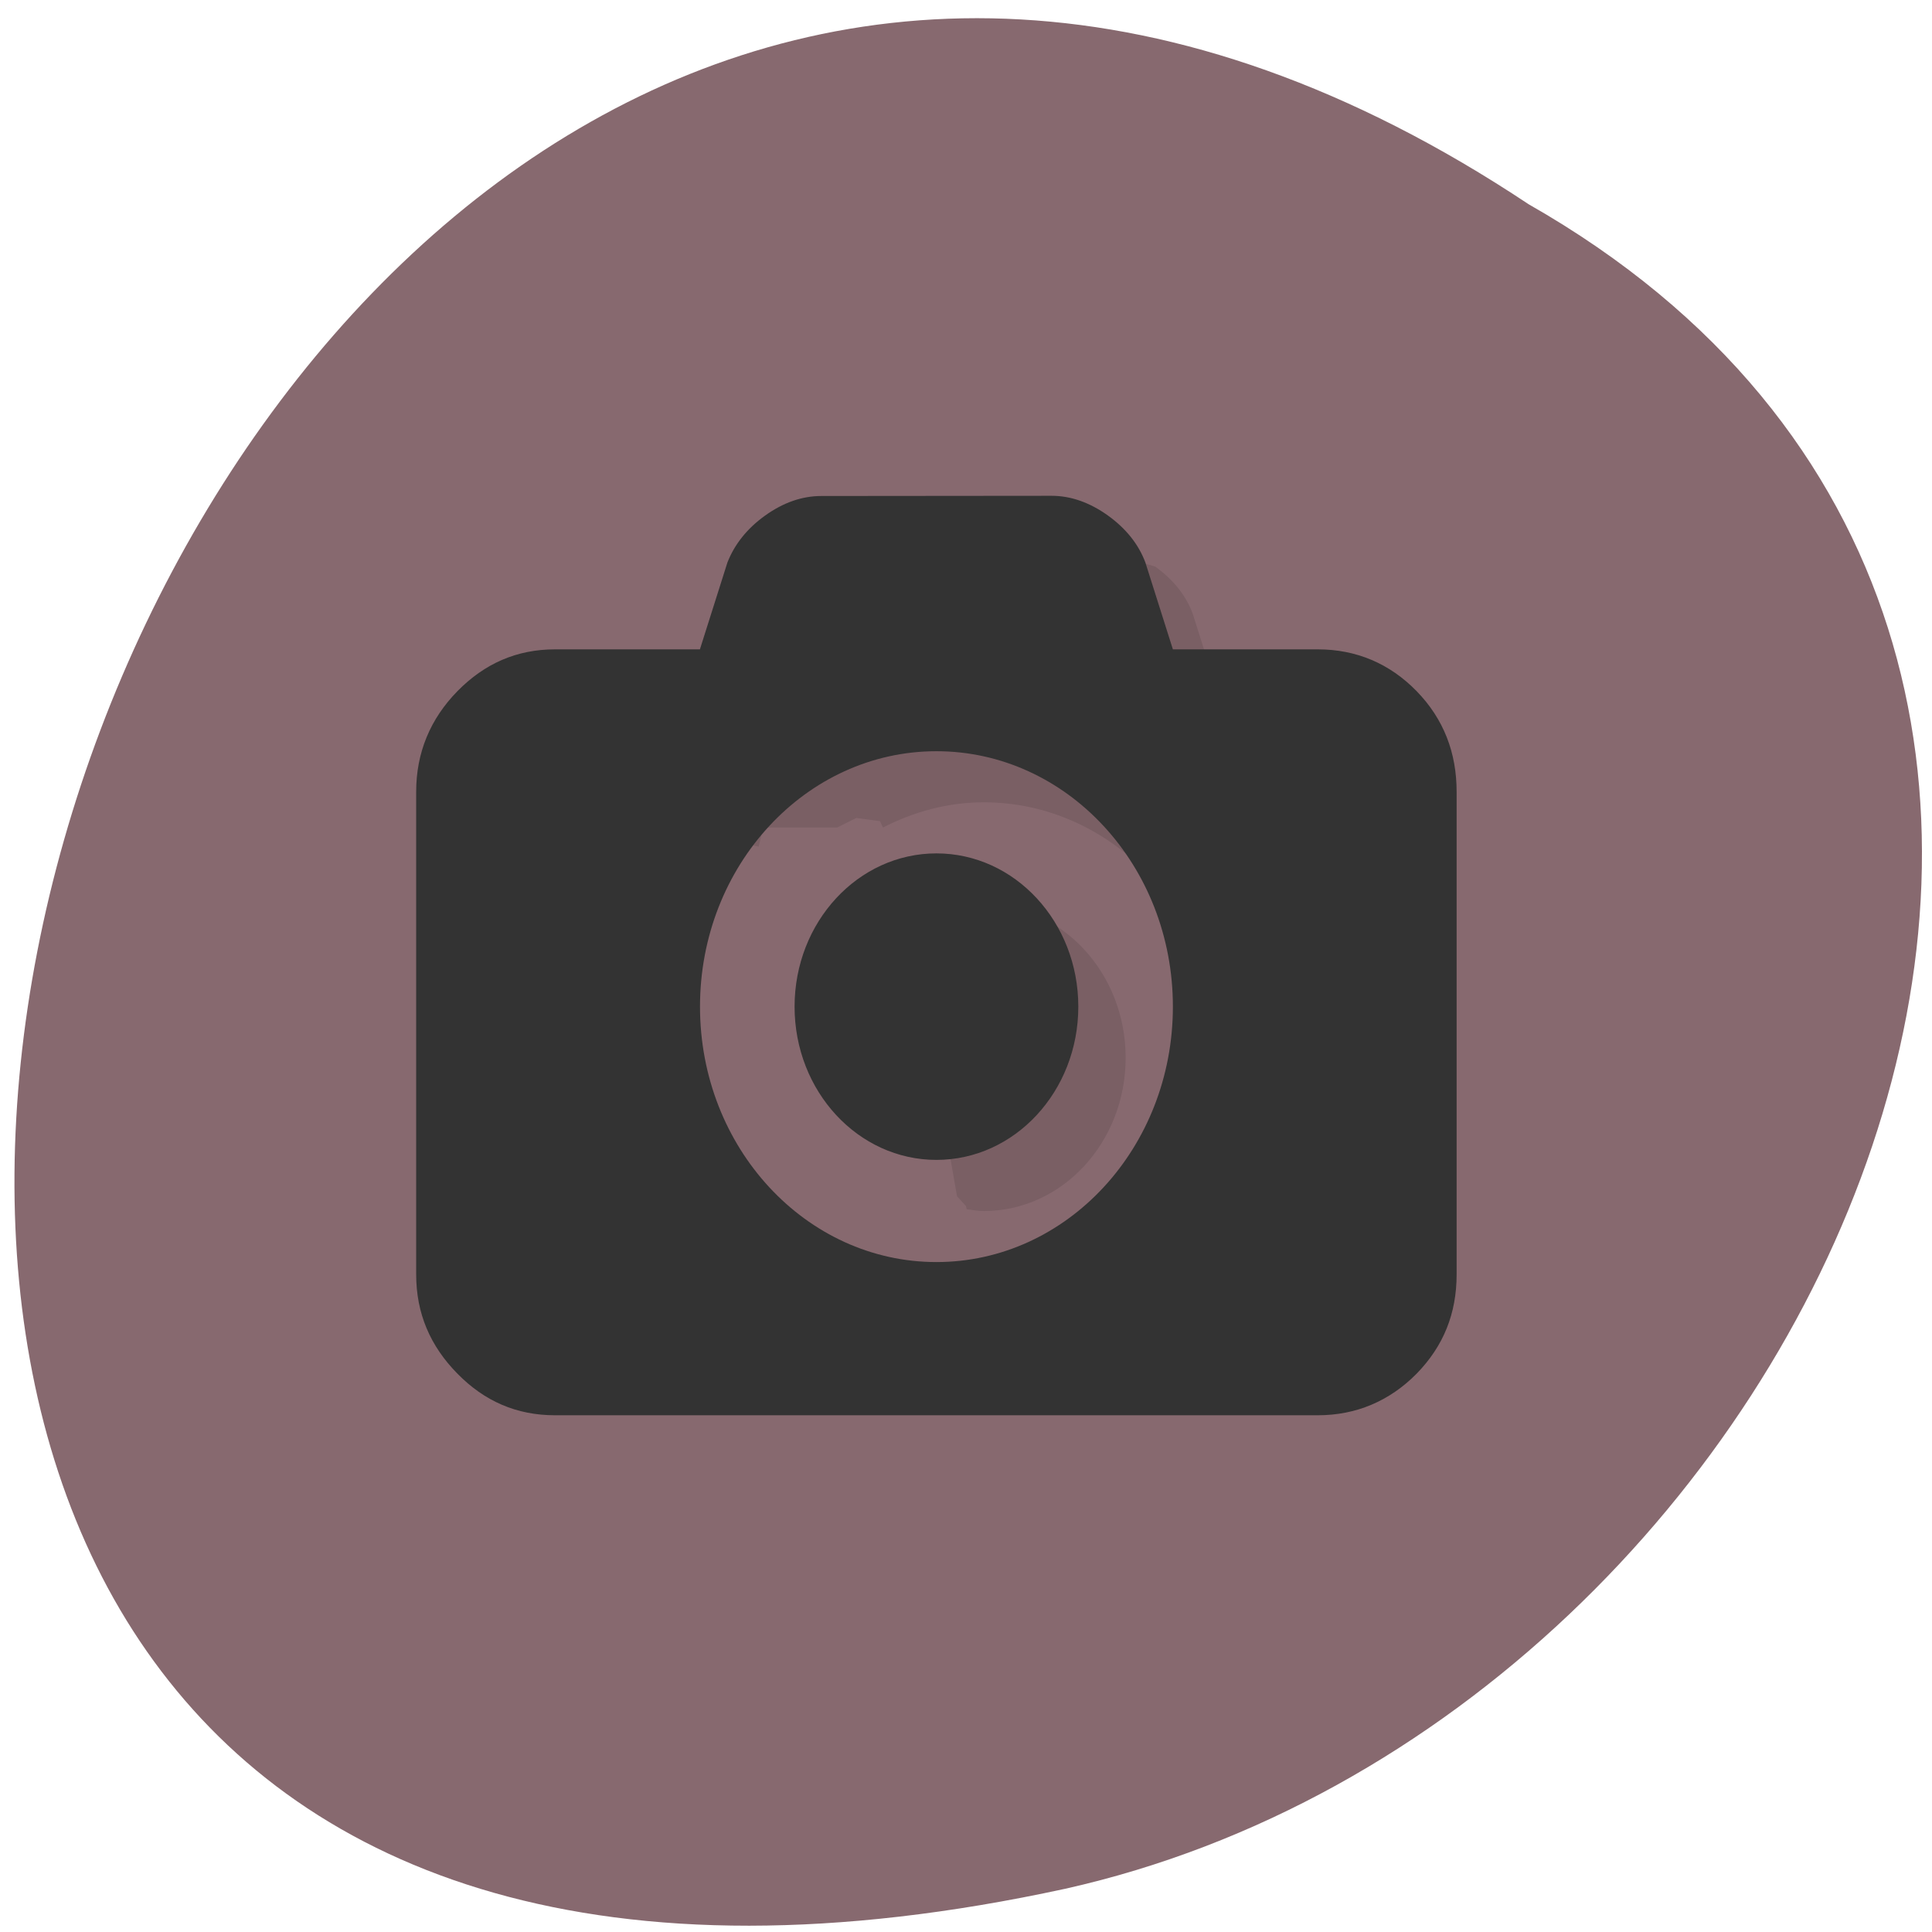<svg xmlns="http://www.w3.org/2000/svg" viewBox="0 0 256 256"><g transform="translate(-3.508 -797.2)"><path d="m 206.07 824.27 c -190.02 -126.33 -307.05 276.54 -61.41 223.2 101.52 -22.728 163.12 -165.27 61.41 -223.2 z" fill="#87696f" color="#000"/><g transform="matrix(6.266 0 0 6.769 -22.805 761.36)"><path d="m 19.809,21.775 0.434,0.094 0.096,-0.375 1.563,0 0.406,-0.188 0.5,0.063 0.063,0.125 C 23.52,21.186 24.236,21 25.002,21 c 2.761,0 5,2.239 5,5 0,0 2.139,-5.767 0,-6.994 L 29.42,17.305 c -0.142,-0.352 -0.405,-0.661 -0.793,-0.92 -2.9,-0.872 -6.485,3.625 -8.816,5.391 m 5.191,1.225 -0.783,4.557 0.219,1.156 0.188,0.188 0.016,0.064 c 0.12,0.015 0.238,0.035 0.361,0.035 1.657,0 3,-1.343 3,-3 0,-1.657 -1.343,-3 -3,-3 z" opacity="0.1"/><path d="m 26.436,15 -4.868,0.004 c -0.406,0 -0.803,0.127 -1.189,0.383 -0.387,0.256 -0.649,0.569 -0.797,0.918 L 19,18.006 l -3.064,0 c -0.81,0 -1.49,0.278 -2.063,0.818 C 13.298,19.367 13,20.029 13,20.793 l 0,9.449 c 0,0.764 0.298,1.403 0.873,1.943 0.572,0.54 1.252,0.814 2.063,0.814 l 16.13,0 c 0.81,0 1.518,-0.278 2.09,-0.814 0.572,-0.543 0.846,-1.182 0.846,-1.943 l 0,-9.449 c 0,-0.764 -0.274,-1.425 -0.846,-1.969 -0.572,-0.543 -1.28,-0.818 -2.09,-0.818 l -3.064,0 -0.582,-1.701 C 28.278,15.953 28.015,15.644 27.627,15.385 27.24,15.129 26.84,15 26.438,15 m -2.436,5 c 2.761,0 5,2.239 5,5 0,2.761 -2.239,5 -5,5 -2.761,0 -5,-2.239 -5,-5 0,-2.761 2.239,-5 5,-5 z m 0,2 c -1.657,0 -3,1.343 -3,3 0,1.657 1.343,3 3,3 1.657,0 3,-1.343 3,-3 0,-1.657 -1.343,-3 -3,-3 z" fill="#333"/></g></g></svg>